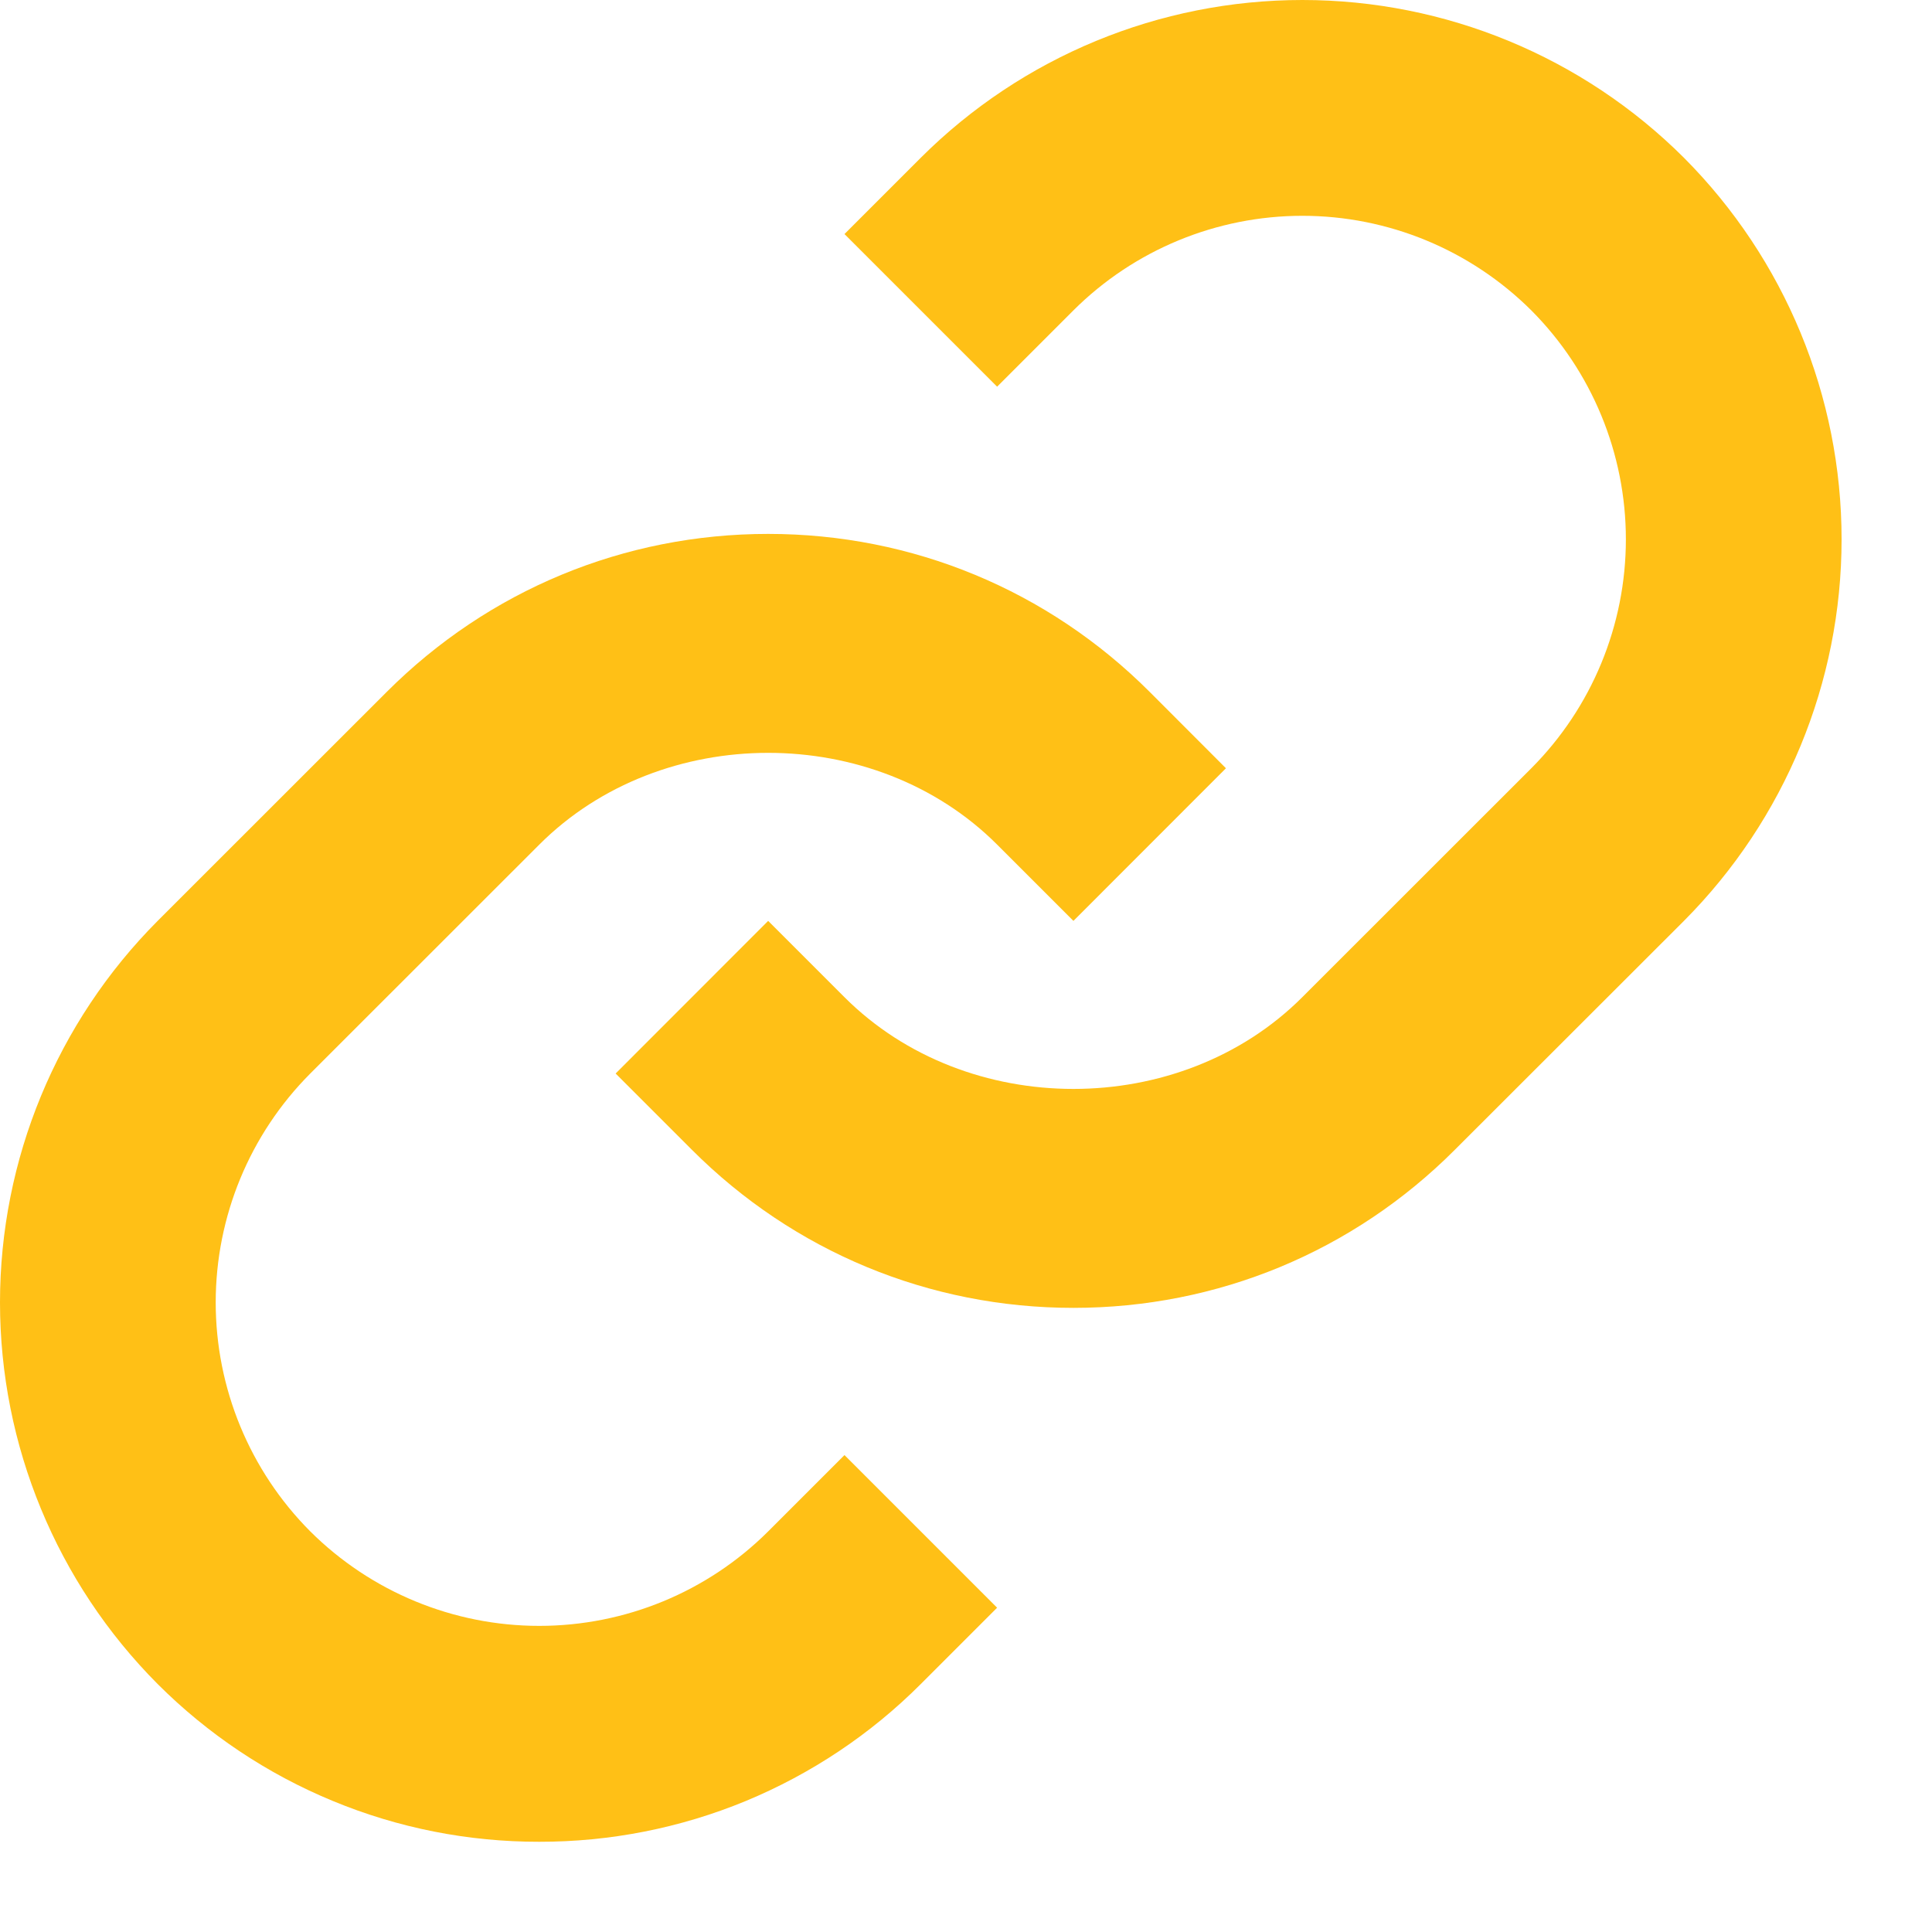 <svg width="20" height="20" viewBox="0 0 20 20" fill="none" xmlns="http://www.w3.org/2000/svg">
<path d="M5.583 8.743C6.849 7.477 9.056 7.477 10.322 8.743L11.112 9.533L12.691 7.953L11.902 7.163C10.848 6.109 9.445 5.527 7.952 5.527C6.46 5.527 5.057 6.109 4.003 7.163L1.632 9.533C0.587 10.582 0 12.002 0 13.483C0 14.963 0.587 16.384 1.632 17.433C2.151 17.952 2.766 18.363 3.444 18.643C4.122 18.924 4.848 19.067 5.582 19.066C6.315 19.067 7.042 18.924 7.72 18.644C8.398 18.363 9.014 17.952 9.532 17.433L10.322 16.643L8.742 15.063L7.952 15.853C7.323 16.48 6.471 16.831 5.582 16.831C4.694 16.831 3.842 16.48 3.212 15.853C2.585 15.224 2.233 14.371 2.233 13.483C2.233 12.594 2.585 11.742 3.212 11.113L5.583 8.743Z" fill="#FFC016"/>
<path d="M9.532 1.633L8.742 2.423L10.322 4.003L11.112 3.213C11.741 2.586 12.594 2.234 13.482 2.234C14.37 2.234 15.222 2.586 15.852 3.213C16.479 3.842 16.831 4.695 16.831 5.583C16.831 6.472 16.479 7.324 15.852 7.953L13.481 10.323C12.216 11.589 10.008 11.589 8.742 10.323L7.952 9.533L6.373 11.113L7.162 11.902C8.216 12.957 9.619 13.539 11.112 13.539C12.604 13.539 14.008 12.957 15.061 11.902L17.432 9.533C18.477 8.484 19.064 7.064 19.064 5.583C19.064 4.102 18.477 2.682 17.432 1.633C16.383 0.587 14.963 0 13.482 0C12.001 0 10.58 0.587 9.532 1.633Z" fill="#FFC016"/>
</svg>
